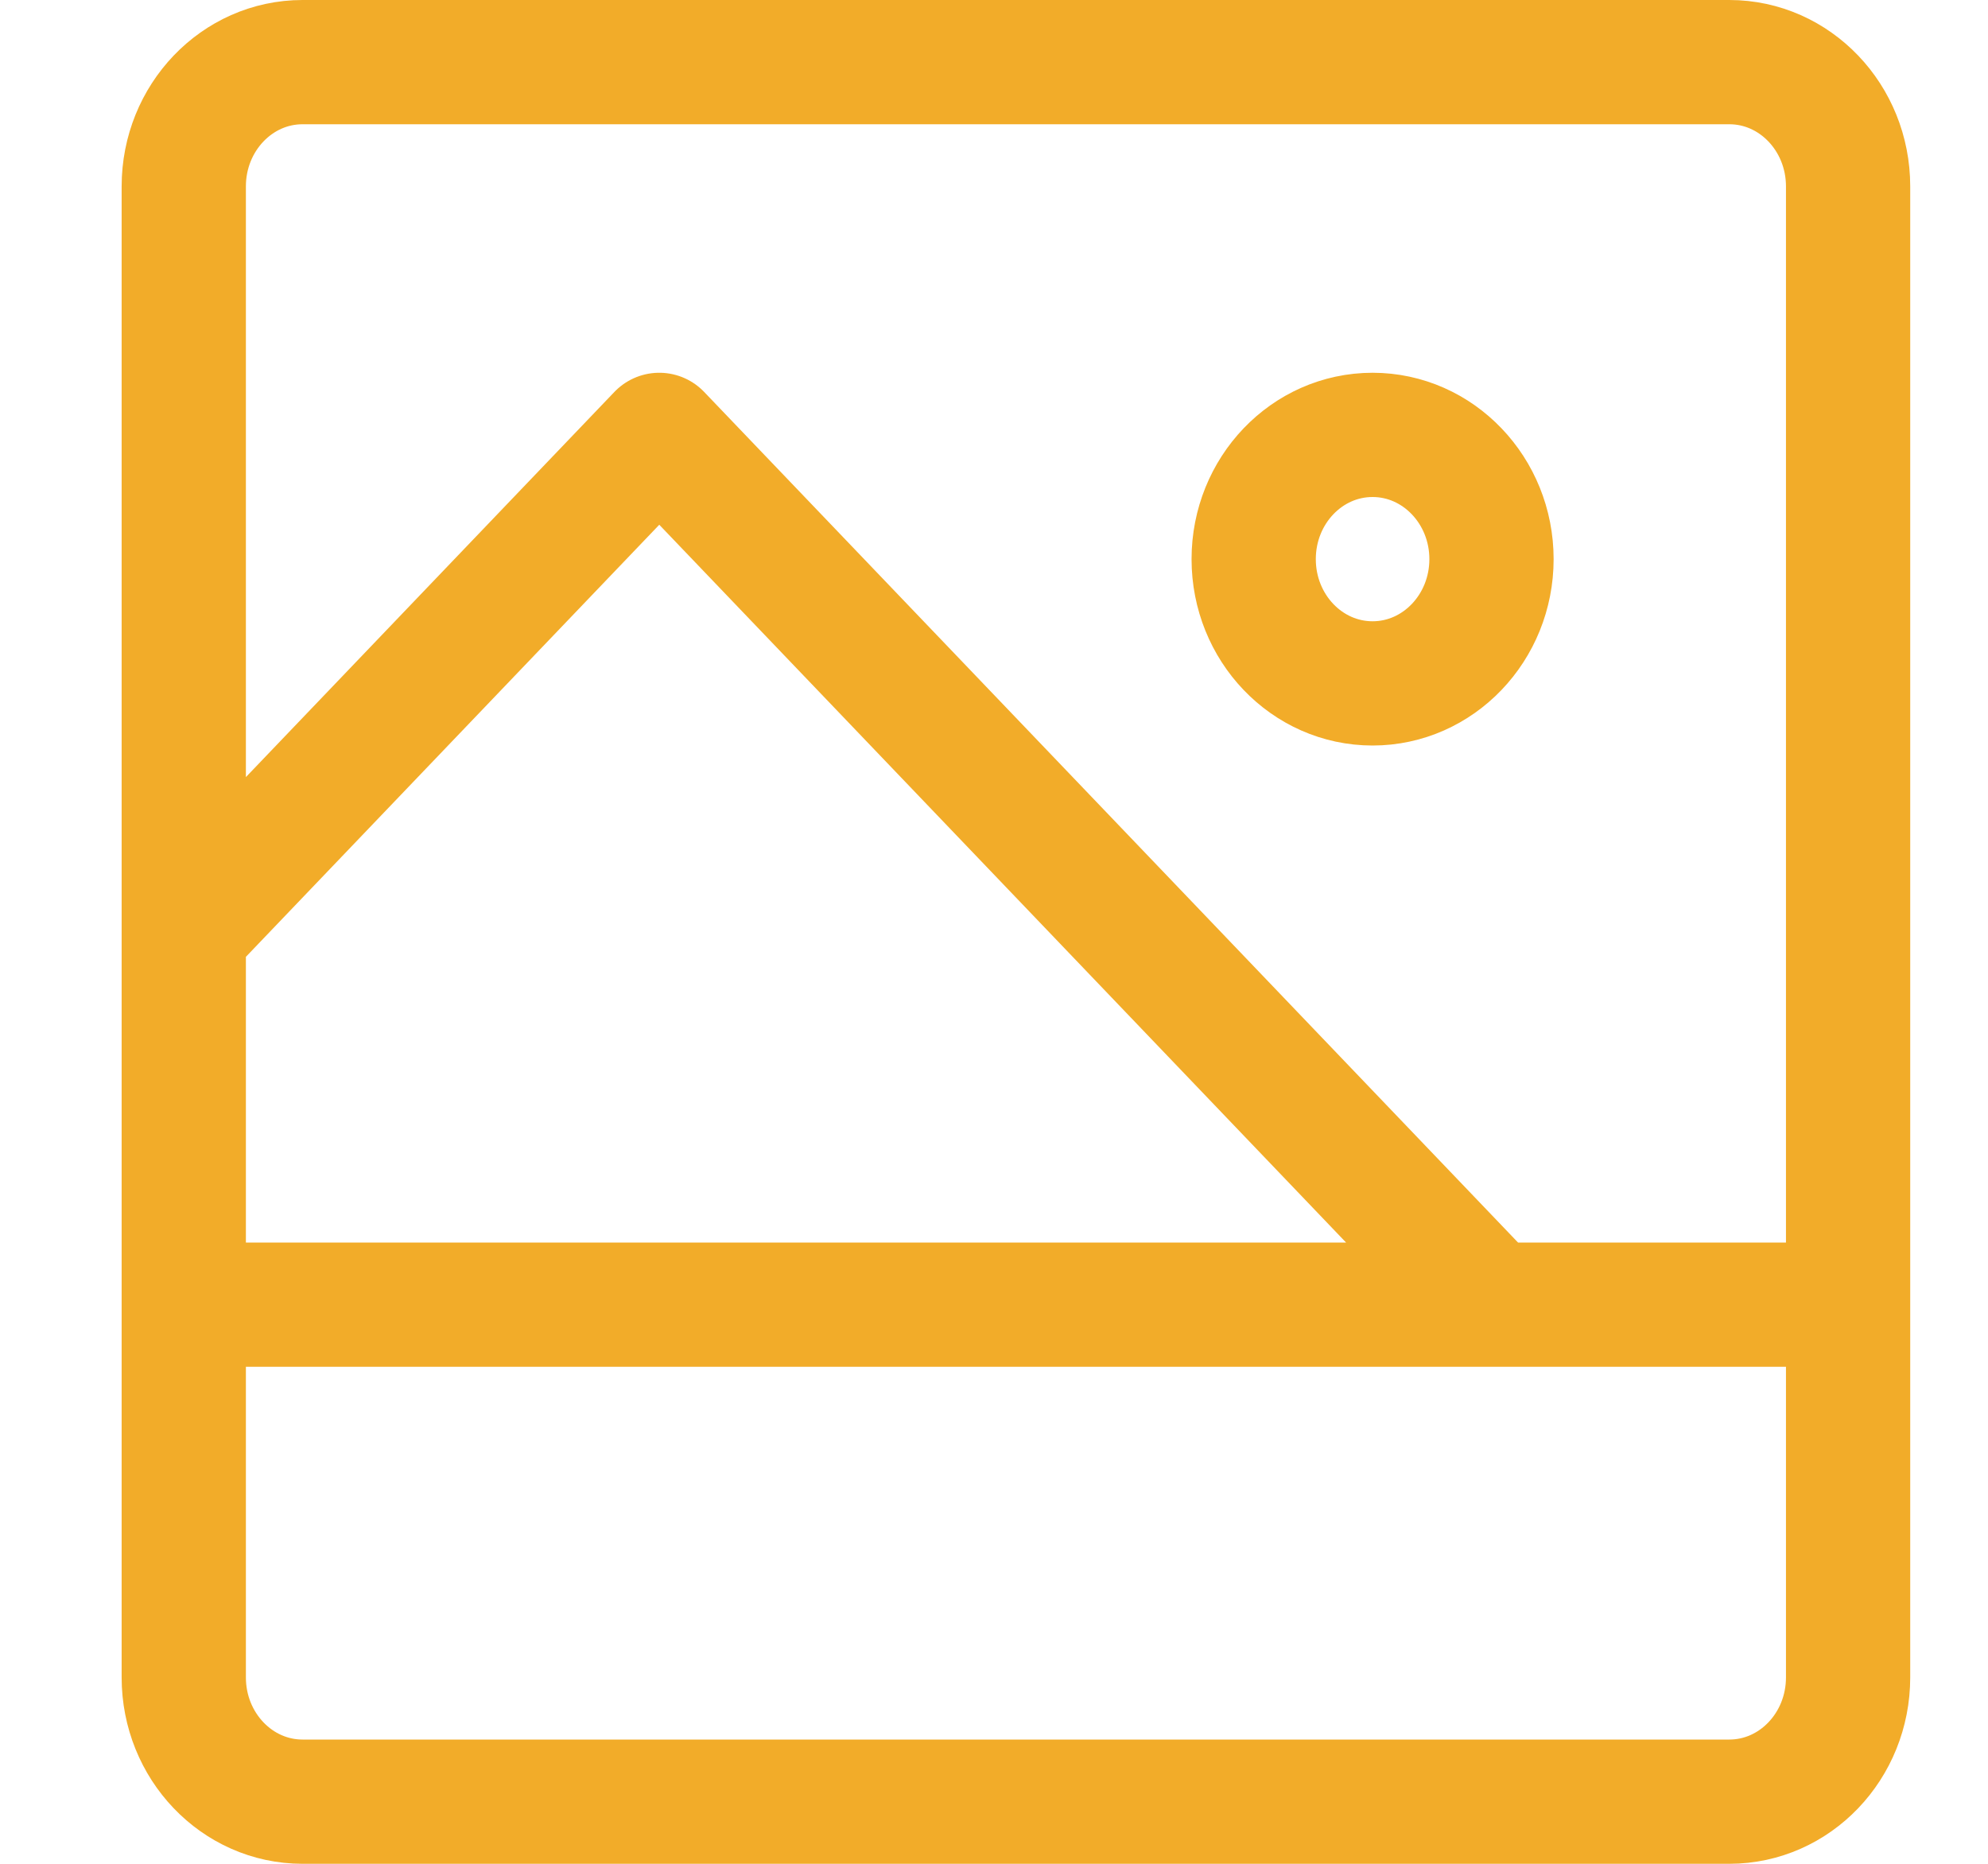 <svg width="16" height="15" viewBox="0 0 16 15" fill="none" xmlns="http://www.w3.org/2000/svg">
<path d="M1.479 10.5H14.874M1.479 7.5L5.306 3.5L12.004 10.5M2.435 0.5H13.918C14.446 0.5 14.874 0.948 14.874 1.5V13.5C14.874 14.052 14.446 14.5 13.918 14.5H2.435C1.907 14.5 1.479 14.052 1.479 13.5V1.5C1.479 0.948 1.907 0.5 2.435 0.5ZM11.047 5.5C10.518 5.5 10.09 5.052 10.09 4.5C10.09 3.948 10.518 3.5 11.047 3.5C11.575 3.5 12.004 3.948 12.004 4.5C12.004 5.052 11.575 5.5 11.047 5.5Z" stroke="#F2AC29" stroke-linejoin="round"/>
</svg>
